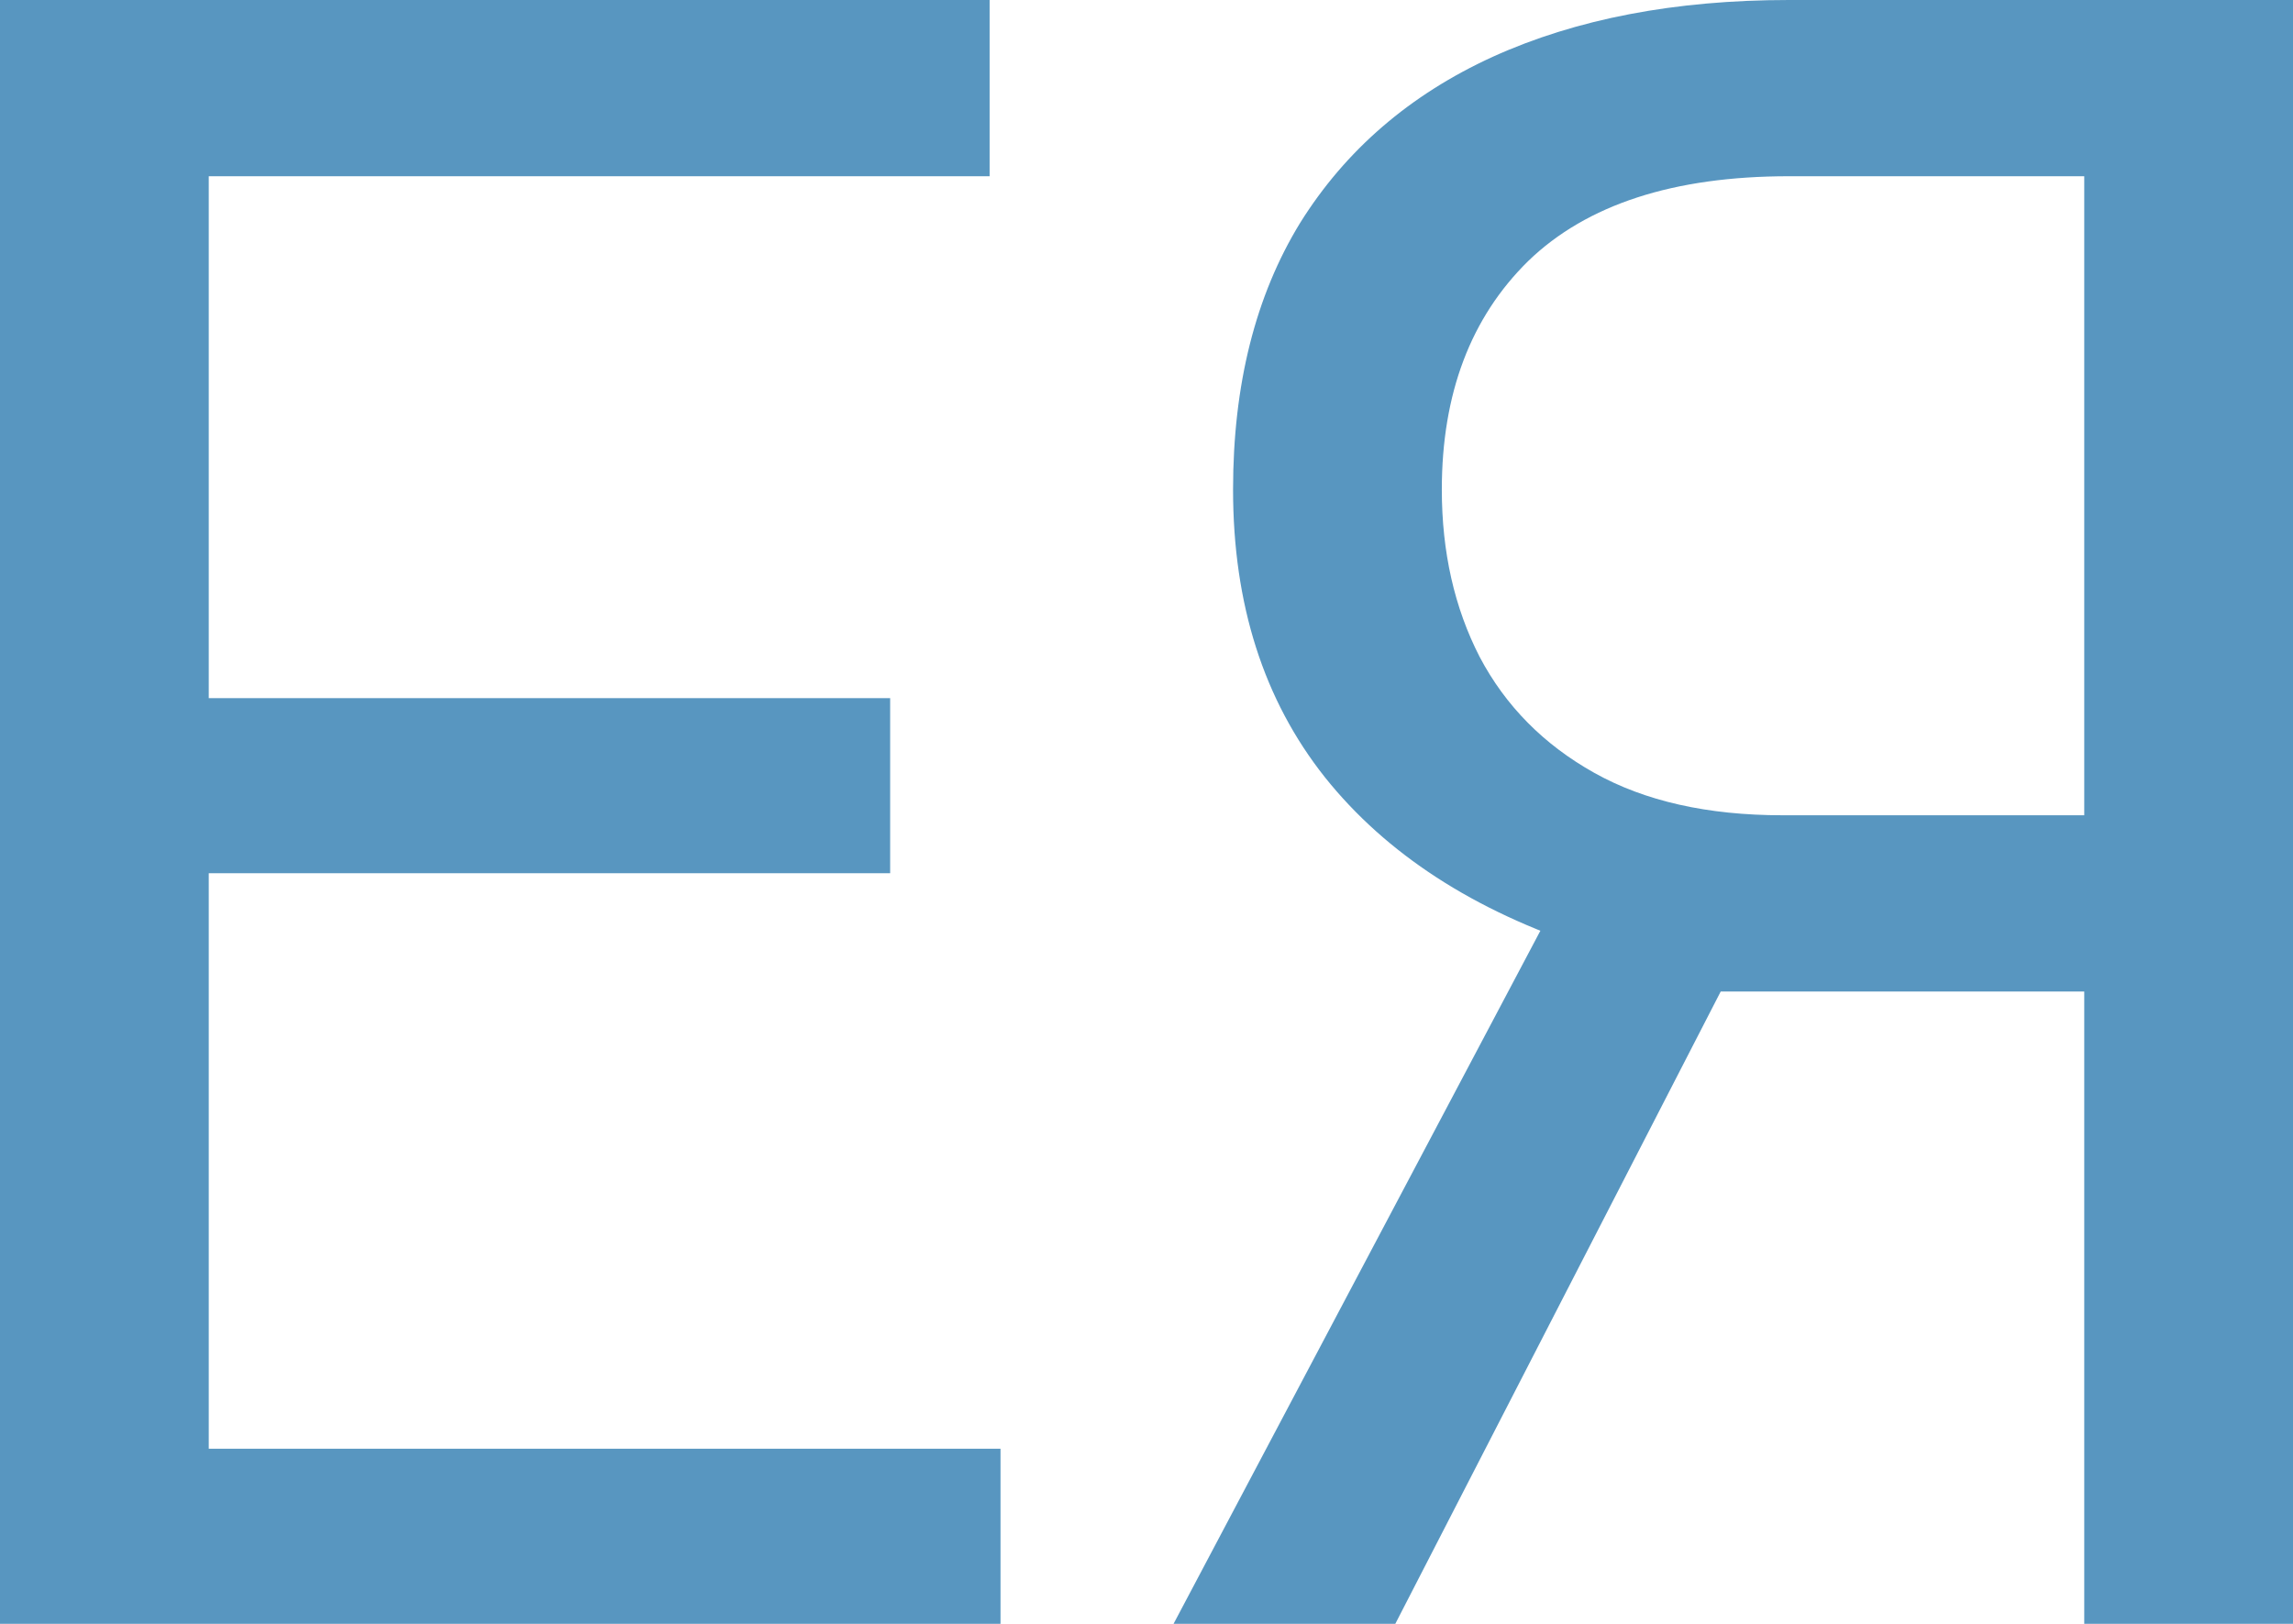 <svg width="24" height="17" viewBox="0 0 24 17" fill="none" xmlns="http://www.w3.org/2000/svg">
<path d="M10.472 15.167V17H1.743V15.167H10.472ZM2.185 0V17H0V0H2.185ZM9.317 7.309V9.142H1.743V7.309H9.317ZM10.358 0V1.845H1.743V0H10.358Z" fill="#5896C0"/>
<path d="M22.325 10.38H17.694L16.619 9.924C15.426 9.535 14.509 8.94 13.868 8.138C13.226 7.329 12.906 6.324 12.906 5.126C12.906 4.028 13.14 3.098 13.607 2.335C14.083 1.572 14.755 0.992 15.623 0.595C16.498 0.198 17.532 0 18.724 0H24V17H21.815V1.845H18.724C17.517 1.845 16.608 2.141 15.996 2.732C15.393 3.324 15.091 4.122 15.091 5.126C15.091 5.78 15.223 6.363 15.487 6.877C15.758 7.391 16.159 7.796 16.687 8.091C17.215 8.387 17.872 8.535 18.657 8.535H22.336L22.325 10.38ZM18.611 9.212L14.604 17H12.283L16.404 9.212H18.611Z" fill="#5896C0"/>
</svg>
